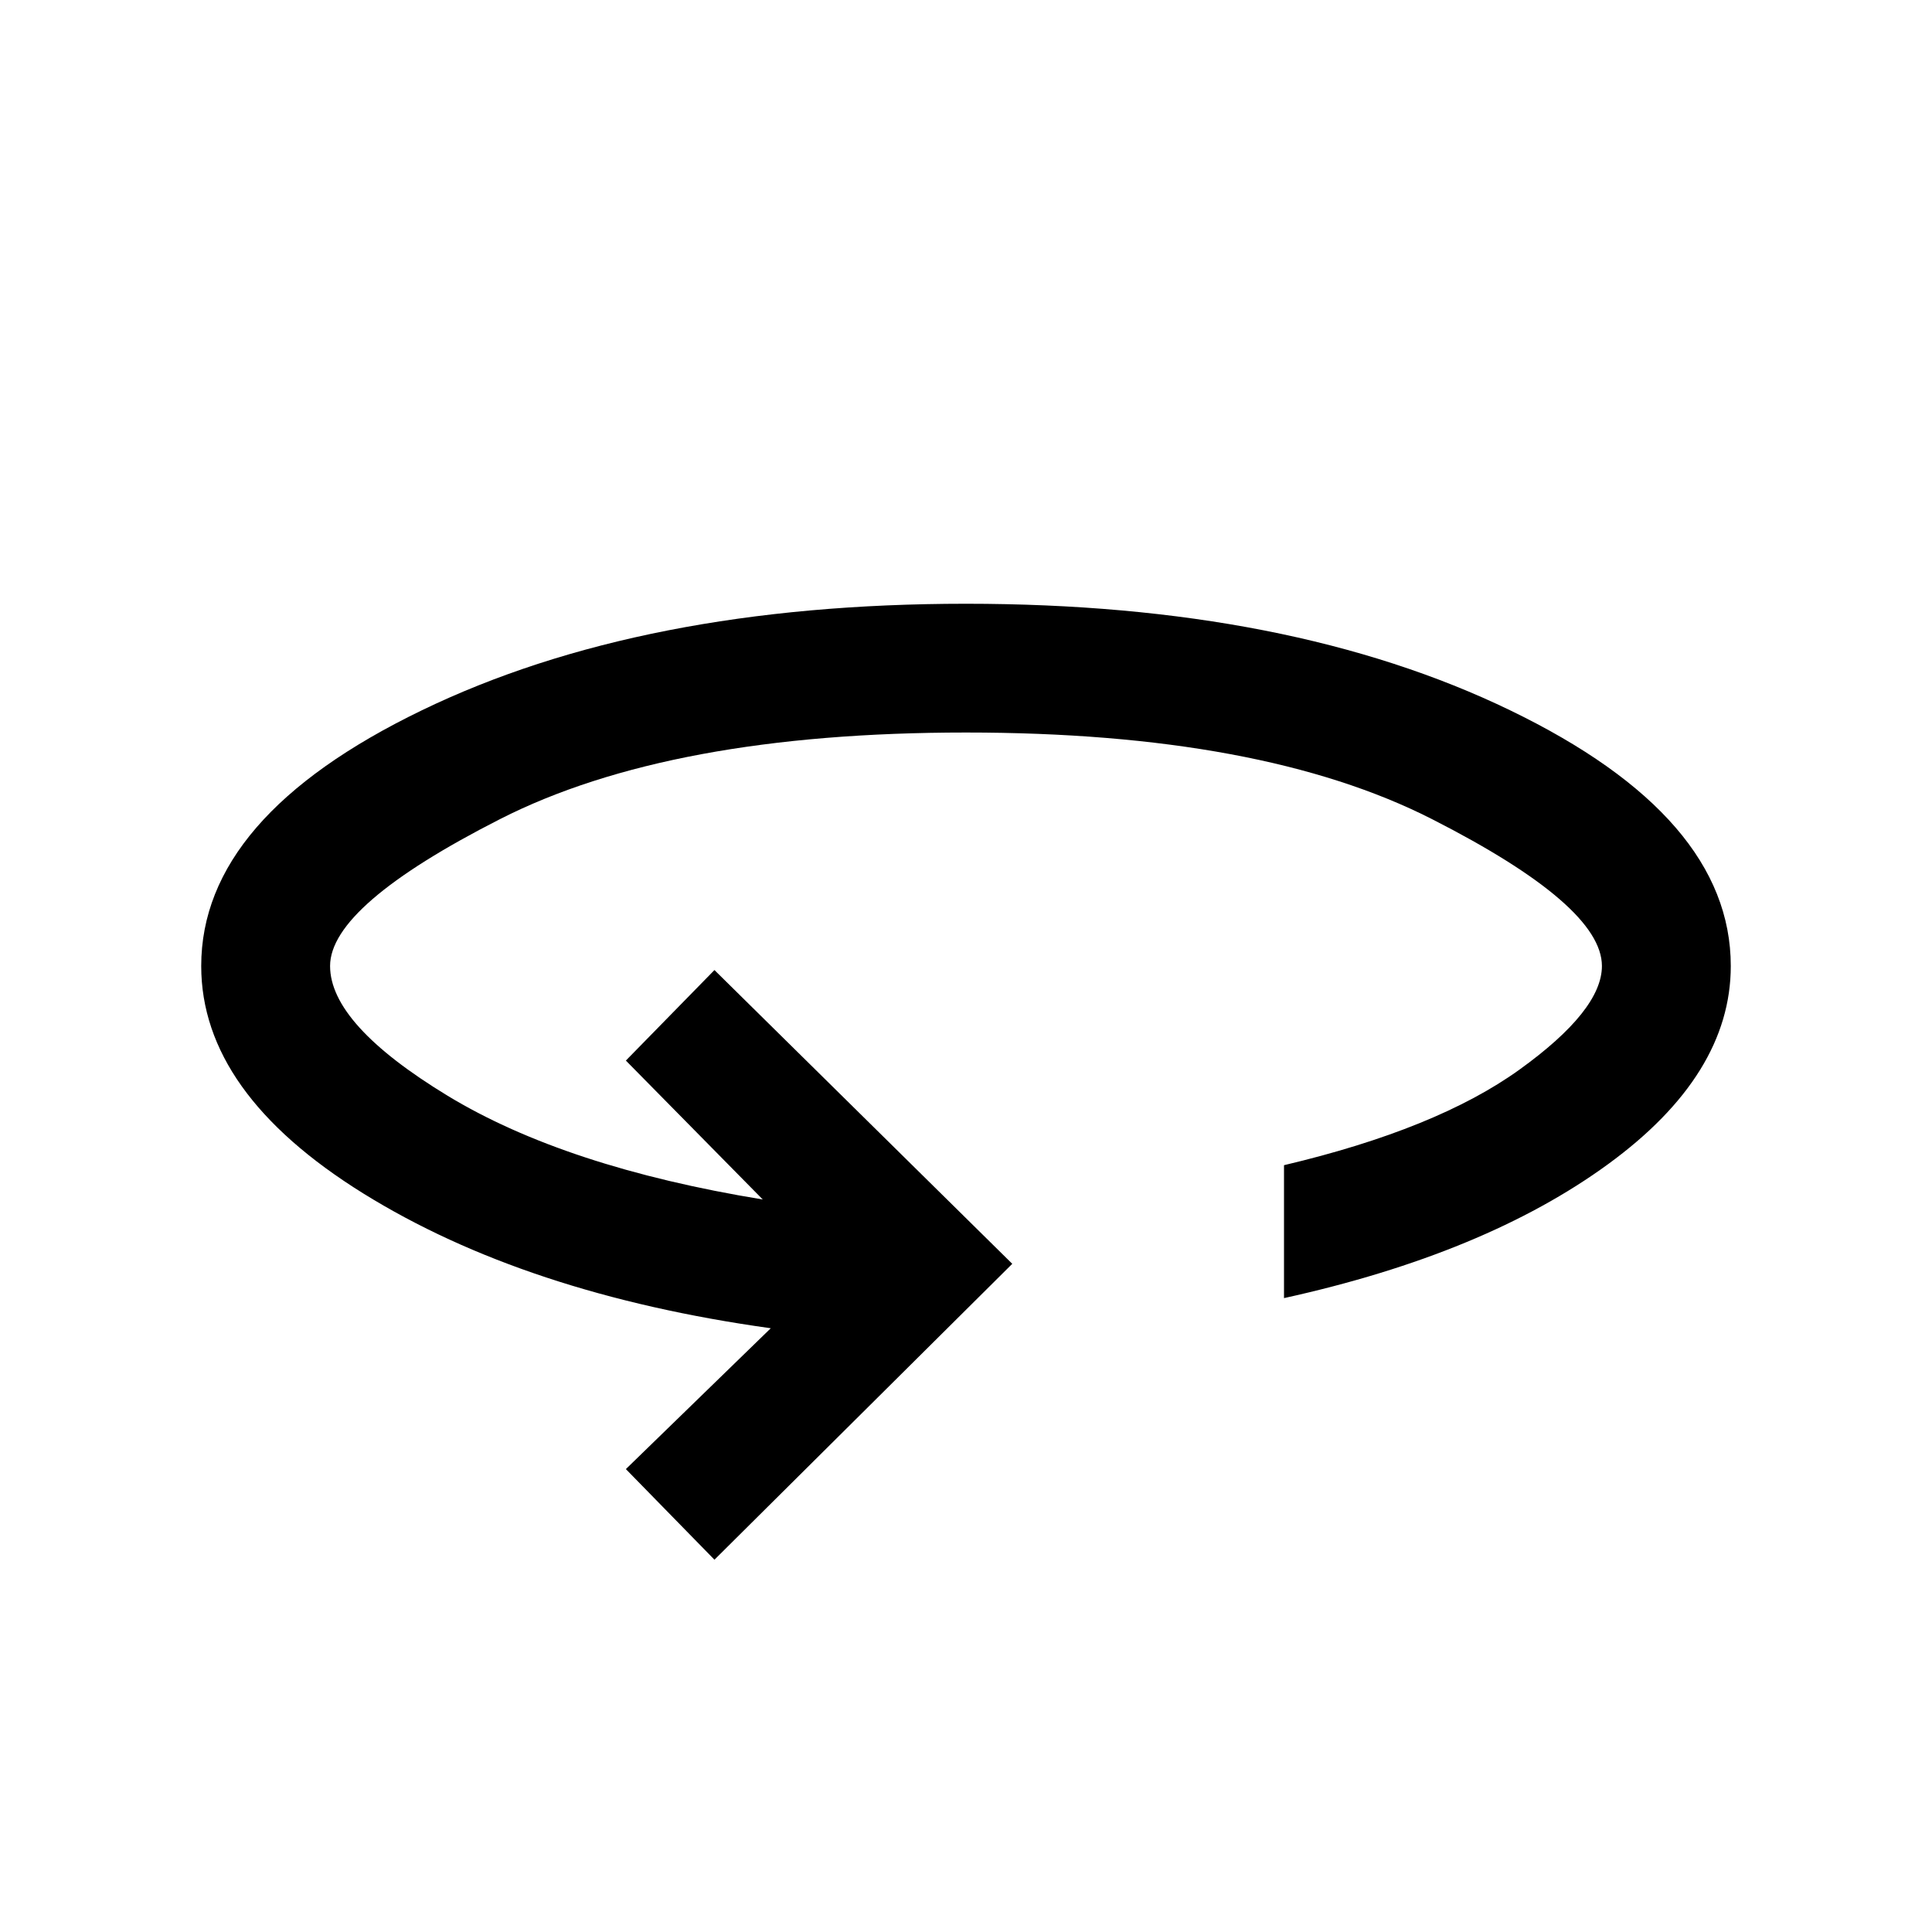 <svg xmlns="http://www.w3.org/2000/svg" viewBox="0 0 20 20"><path d="m7.396 16.146-.917-.938 1.5-1.458q-2.541-.354-4.219-1.396Q2.083 11.312 2.083 10q0-1.542 2.282-2.646Q6.646 6.25 10 6.25q3.354 0 5.635 1.104Q17.917 8.458 17.917 10q0 1.125-1.271 2.052t-3.354 1.386v-1.376q1.583-.374 2.437-.989.854-.615.854-1.073 0-.625-1.76-1.521-1.761-.896-4.823-.896-3.062 0-4.823.896-1.76.896-1.76 1.521 0 .604 1.218 1.344 1.219.739 3.261 1.073l-1.417-1.438.917-.937 3.083 3.041Z"/></svg>

